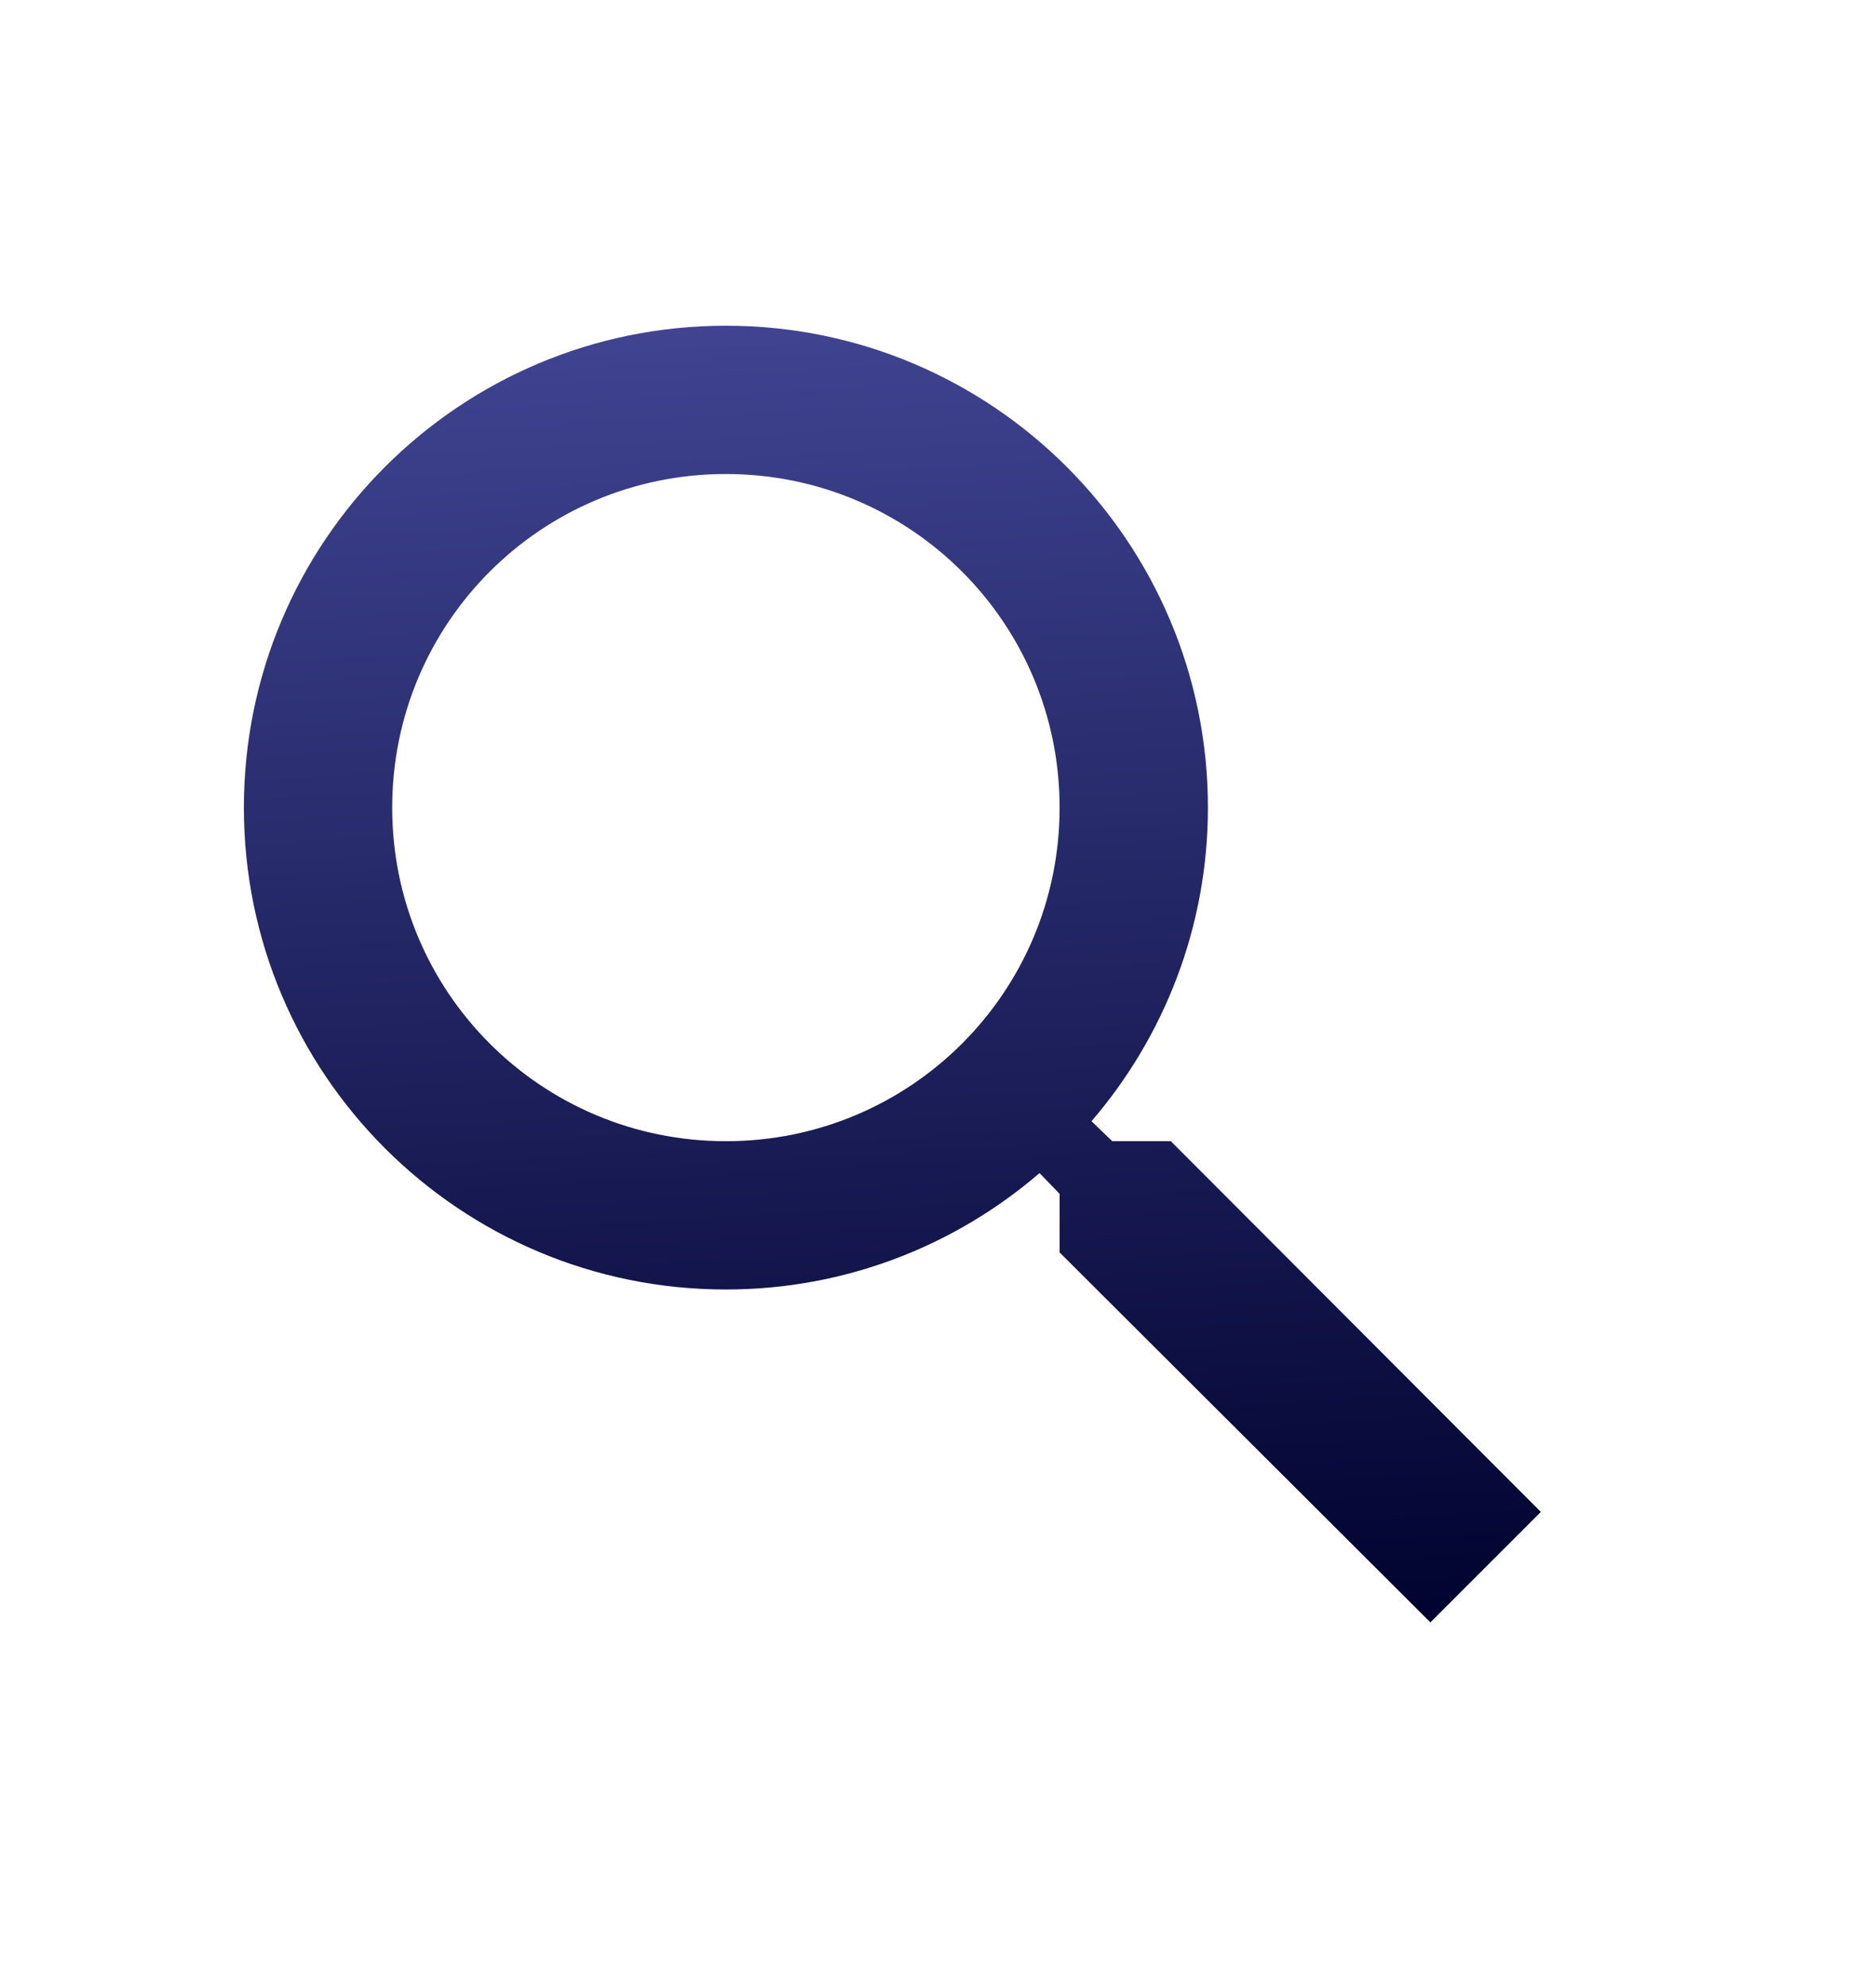 <svg width="17" height="18" viewBox="0 0 17 18" fill="none" xmlns="http://www.w3.org/2000/svg">
<g clip-path="url(#clip0_10897_2077)">
<path d="M10.61 10.343H10.079L9.891 10.162C10.549 9.396 10.946 8.401 10.946 7.32C10.946 4.907 8.99 2.952 6.578 2.952C4.165 2.952 2.21 4.907 2.21 7.32C2.21 9.732 4.165 11.687 6.578 11.687C7.66 11.687 8.654 11.291 9.42 10.632L9.602 10.82V11.351L12.962 14.704L13.963 13.703L10.61 10.343V10.343ZM6.578 10.343C4.905 10.343 3.554 8.993 3.554 7.32C3.554 5.646 4.905 4.296 6.578 4.296C8.251 4.296 9.602 5.646 9.602 7.32C9.602 8.993 8.251 10.343 6.578 10.343Z" fill="url(#paint0_linear_10897_2077)" style="mix-blend-mode:hard-light"/>
</g>
<defs>
<linearGradient id="paint0_linear_10897_2077" x1="2.21" y1="2.952" x2="2.9" y2="15.349" gradientUnits="userSpaceOnUse">
<stop stop-color="#414593"/>
<stop offset="1" stop-color="#00022E"/>
</linearGradient>
<clipPath id="clip0_10897_2077">
<rect width="16.128" height="16.128" fill="white" transform="translate(0.194 0.936)"/>
</clipPath>
</defs>
</svg>
